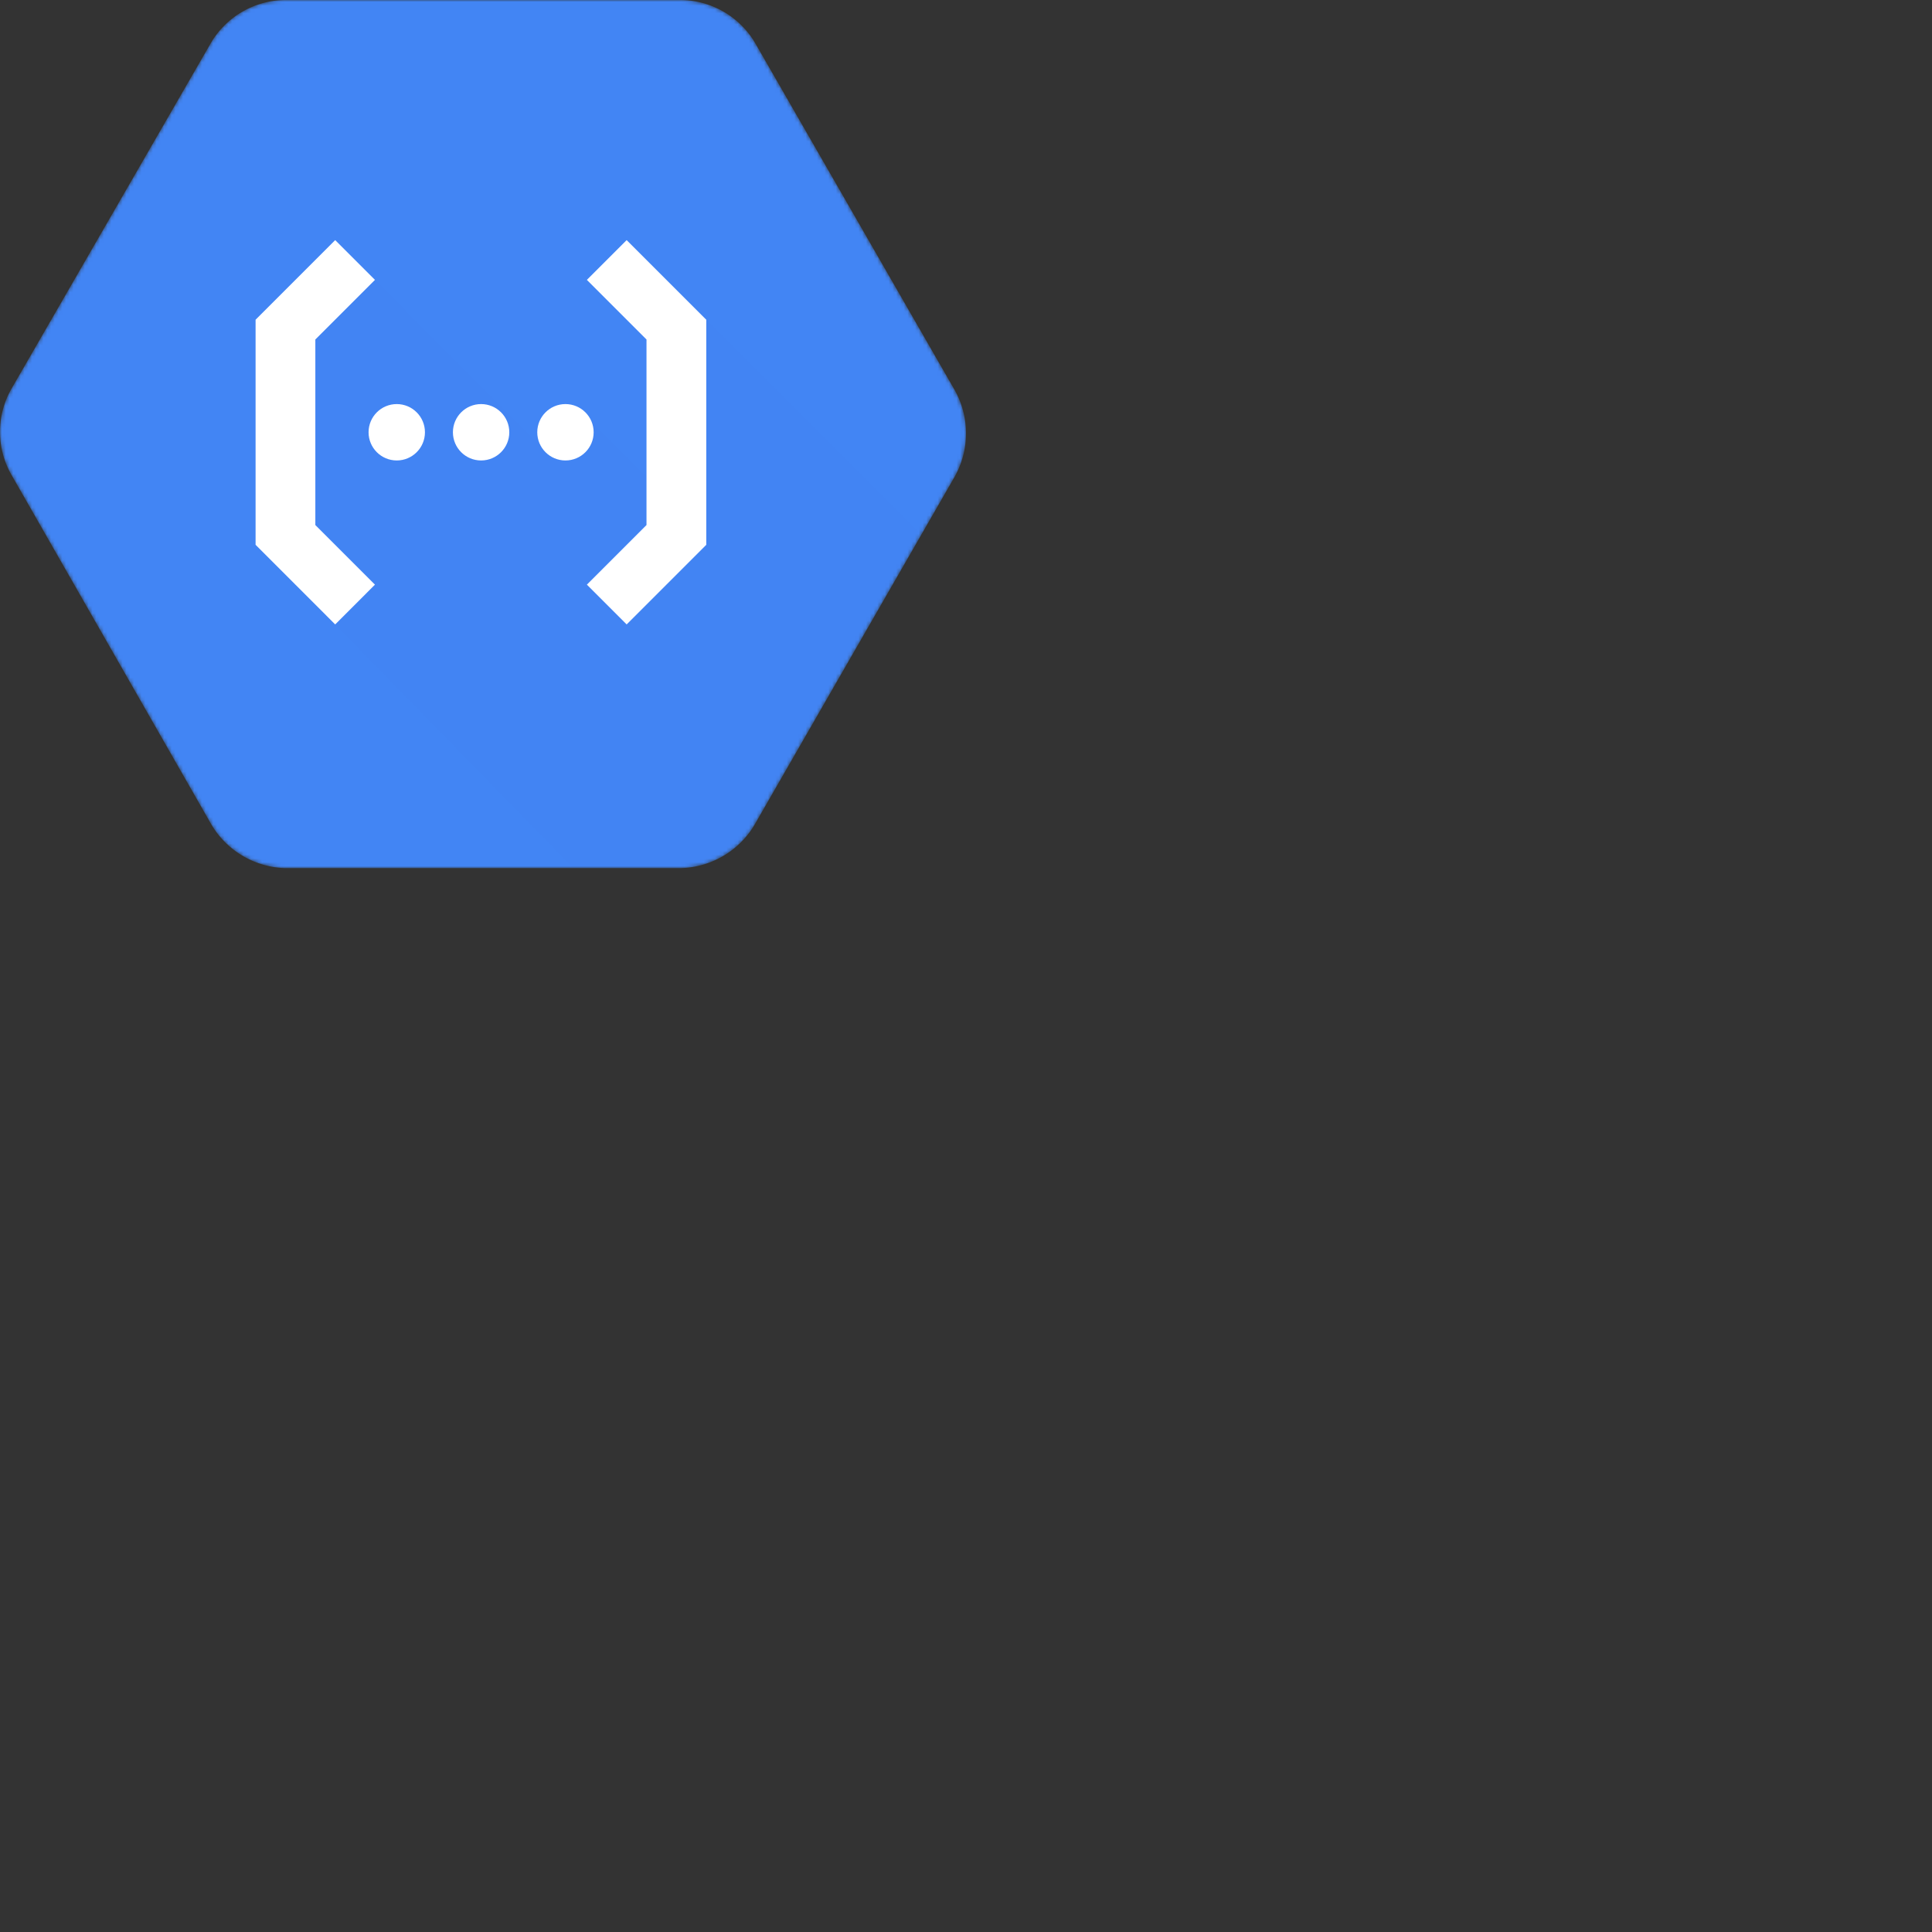 <svg xmlns="http://www.w3.org/2000/svg" version="1.1" viewBox="0 0 512 512" fill="currentColor"><rect x="0" y="0" width="512" height="512" fill="#333333" stroke="none"/><defs><path id="logosGoogleCloudFunctions0" d="M252.926 103.237L200.327 11.76A23.12 23.12 0 0 0 180.607 0H75.392a23.1 23.1 0 0 0-19.72 11.76L3.053 102.997a22.96 22.96 0 0 0 0 22.88l52.598 91.997a23.54 23.54 0 0 0 19.72 12.18h105.217a23.46 23.46 0 0 0 19.74-12.12l52.598-91.478a23.46 23.46 0 0 0 0-23.219"/></defs><mask id="logosGoogleCloudFunctions1" fill="#fff"><use href="#logosGoogleCloudFunctions0"/></mask><path fill="#4285F4" d="M252.926 103.237L200.327 11.76A23.12 23.12 0 0 0 180.607 0H75.392a23.1 23.1 0 0 0-19.72 11.76L3.053 102.997a22.96 22.96 0 0 0 0 22.88l52.598 91.997a23.54 23.54 0 0 0 19.72 12.18h105.217a23.46 23.46 0 0 0 19.74-12.12l52.598-91.478a23.46 23.46 0 0 0 0-23.219" mask="url(#logosGoogleCloudFunctions1)"/><path d="m187.168 84.732l-7.252 7.909l1.633 46.998l-6.873 9.961l-3.985-3.984h3.666v-16.297l-17.592-17.592l-13.296 6.646l-44.101-44.2L78.13 85.548l-2.63 22.035l7.452 40.324l10.798 10.579l-4.921 6.993l64.247 65.758h26.84c8.223-.282 17.128-5.671 21.1-12.877l43.78-76.003z" mask="url(#logosGoogleCloudFunctions1)" opacity=".07"/><path fill="#FFF" d="m88.829 165.479l10.539-10.54l-15.799-15.798v-49.17l15.799-15.798l-10.539-10.54l-21.098 21.099v59.648z" mask="url(#logosGoogleCloudFunctions1)"/><circle cx="105.145" cy="114.556" r="7.471" fill="#FFF" mask="url(#logosGoogleCloudFunctions1)"/><circle cx="127.499" cy="114.556" r="7.471" fill="#FFF" mask="url(#logosGoogleCloudFunctions1)"/><circle cx="149.852" cy="114.556" r="7.471" fill="#FFF" mask="url(#logosGoogleCloudFunctions1)"/><path fill="#FFF" d="m166.069 63.633l-10.539 10.54l15.799 15.798v49.17l-15.799 15.798l10.539 10.54l21.099-21.099V84.732z" mask="url(#logosGoogleCloudFunctions1)"/></svg>